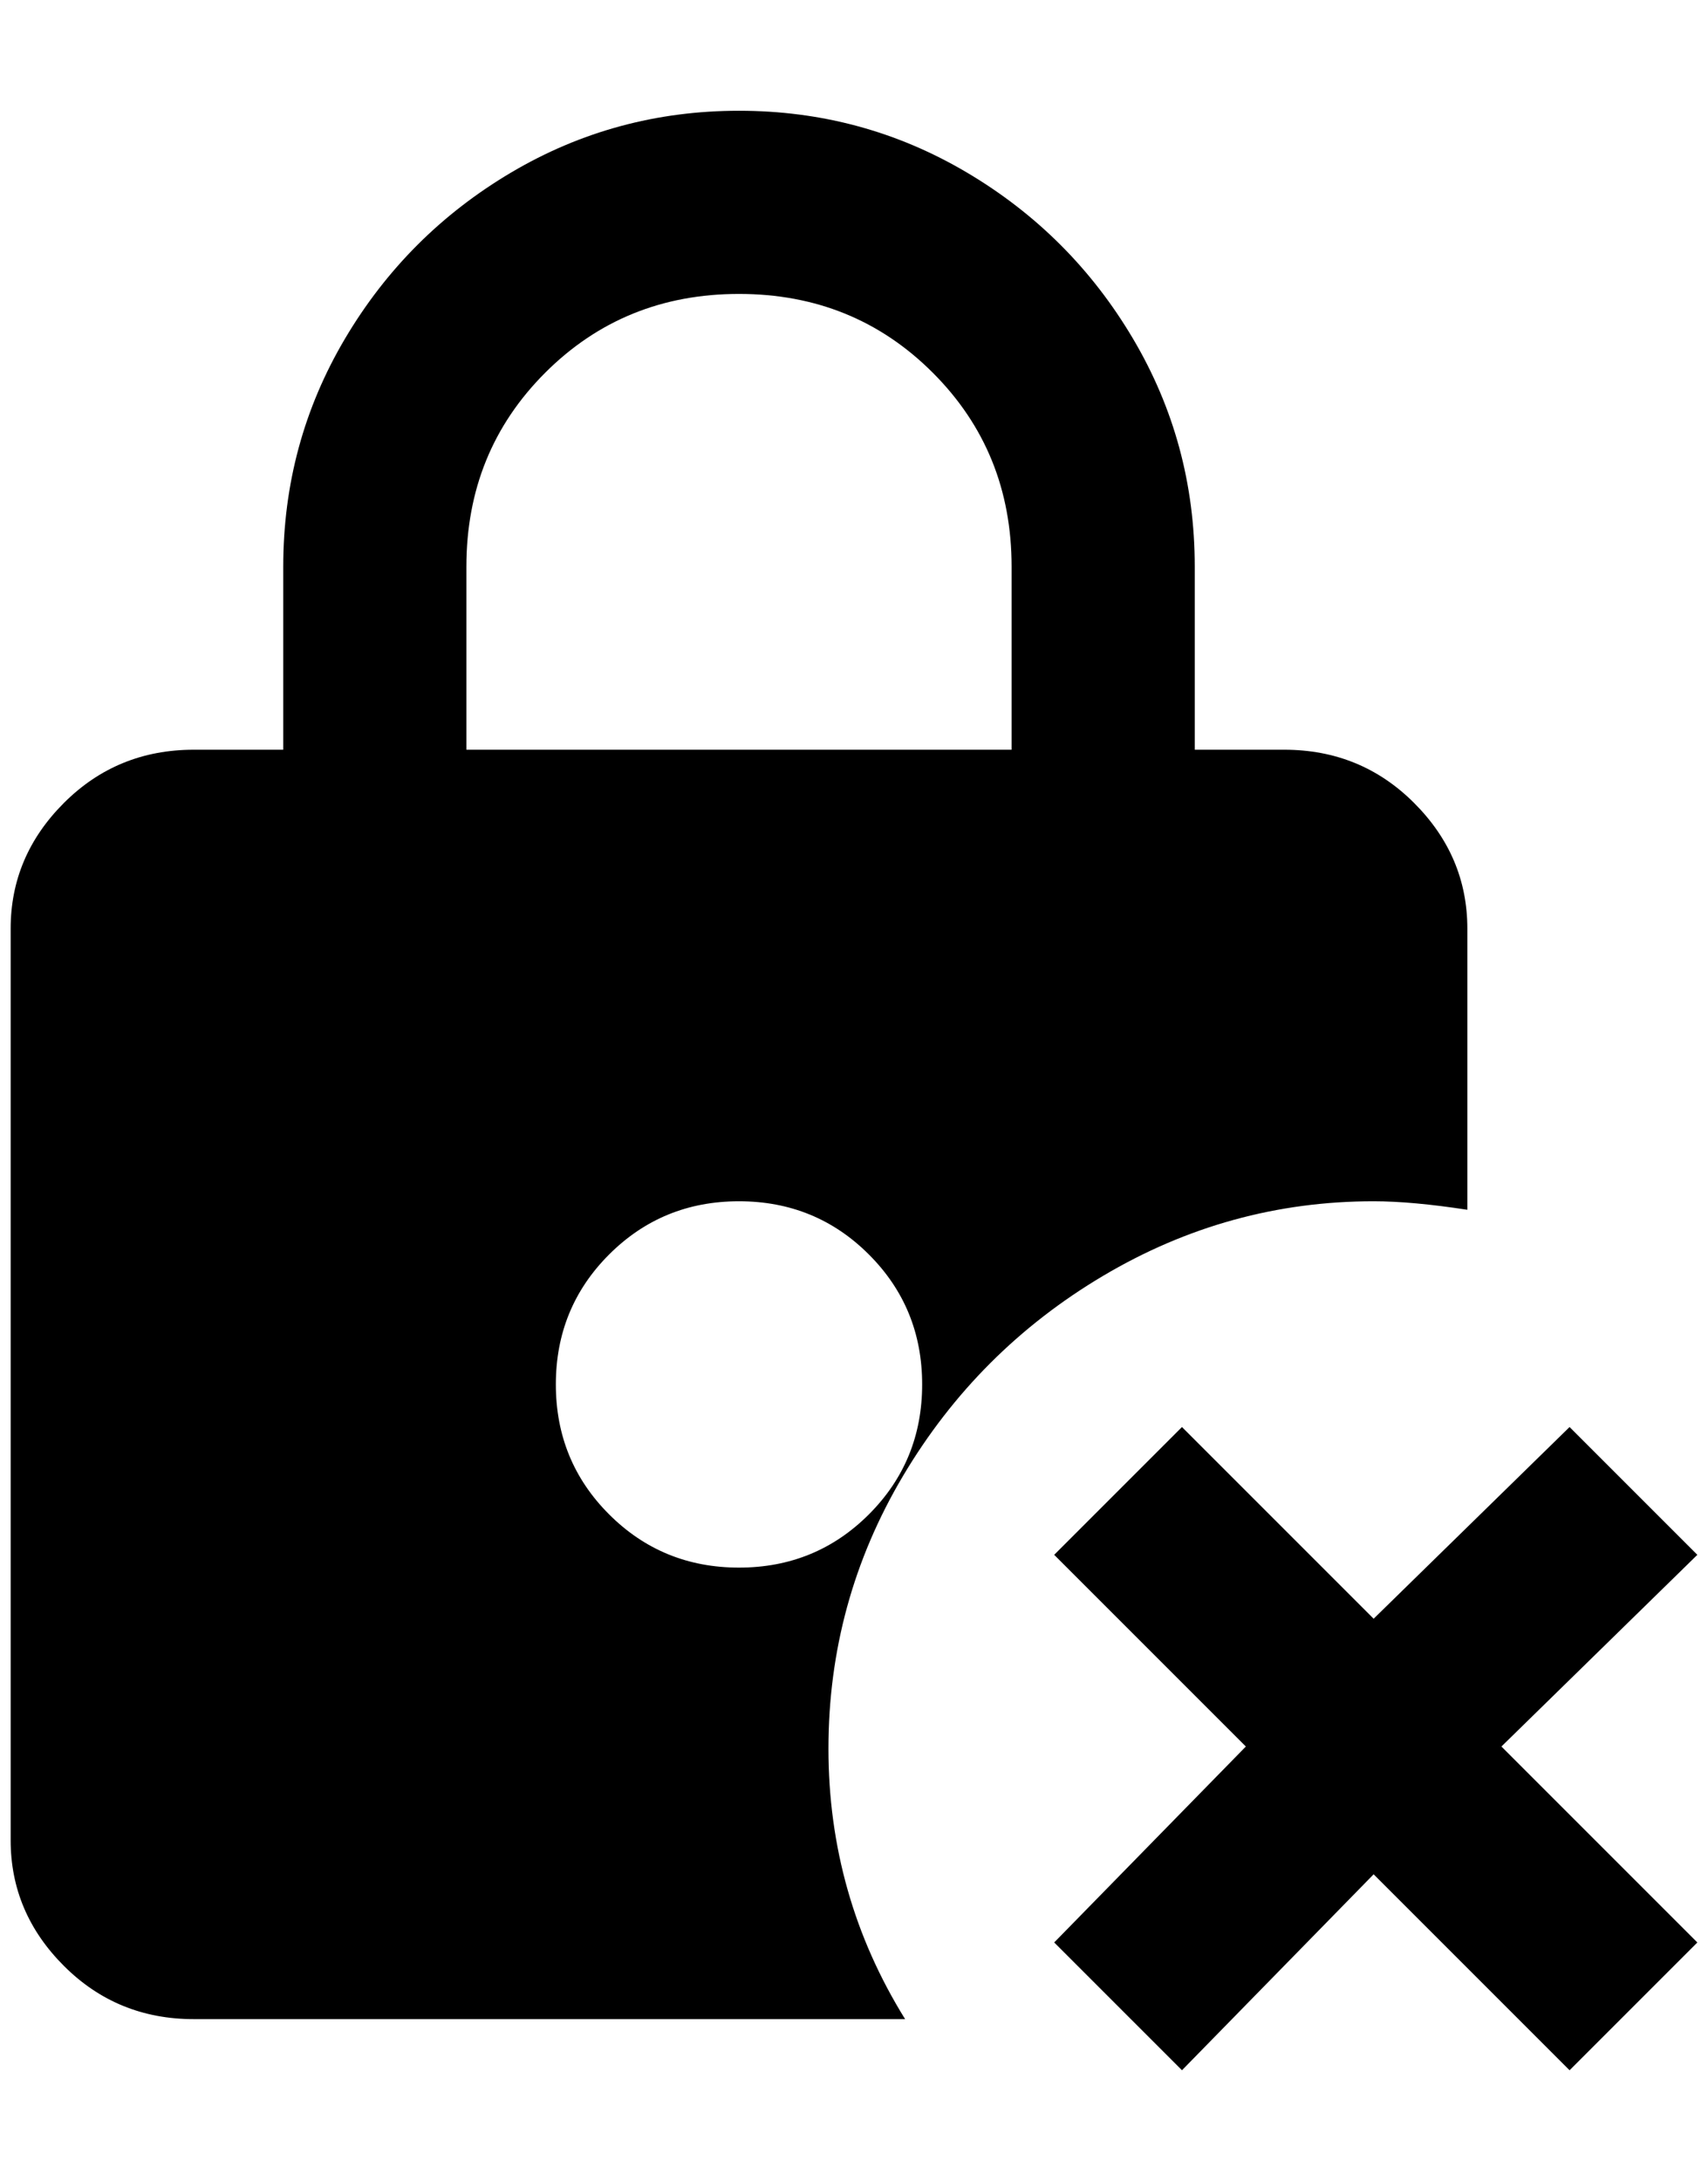 <?xml version="1.0" standalone="no"?>
<!DOCTYPE svg PUBLIC "-//W3C//DTD SVG 1.1//EN" "http://www.w3.org/Graphics/SVG/1.1/DTD/svg11.dtd" >
<svg xmlns="http://www.w3.org/2000/svg" xmlns:xlink="http://www.w3.org/1999/xlink" version="1.1" viewBox="-10 0 1604 2048">
   <path fill="currentColor"
d="M1280 1128q36 0 88 8v-264q0 -68 -50 -118t-122 -50h-84v-172q0 -116 -58 -214t-156 -156t-214 -58t-214 58t-156 156t-58 214v172h-84q-72 0 -122 50t-50 118v856q0 68 50 118t122 50h668q-72 -116 -72 -254t70 -256t188 -188t254 -70zM428 532q0 -108 74 -182t182 -74
t182 74t74 182v172h-512v-172zM684 1472q-72 0 -122 -50t-50 -122t50 -122t122 -50t122 50t50 122t-50 122t-122 50zM1400 1640l184 184l-120 120l-184 -184l-180 184l-120 -120l180 -184l-180 -180l120 -120l180 180l184 -180l120 120z" />
</svg>
